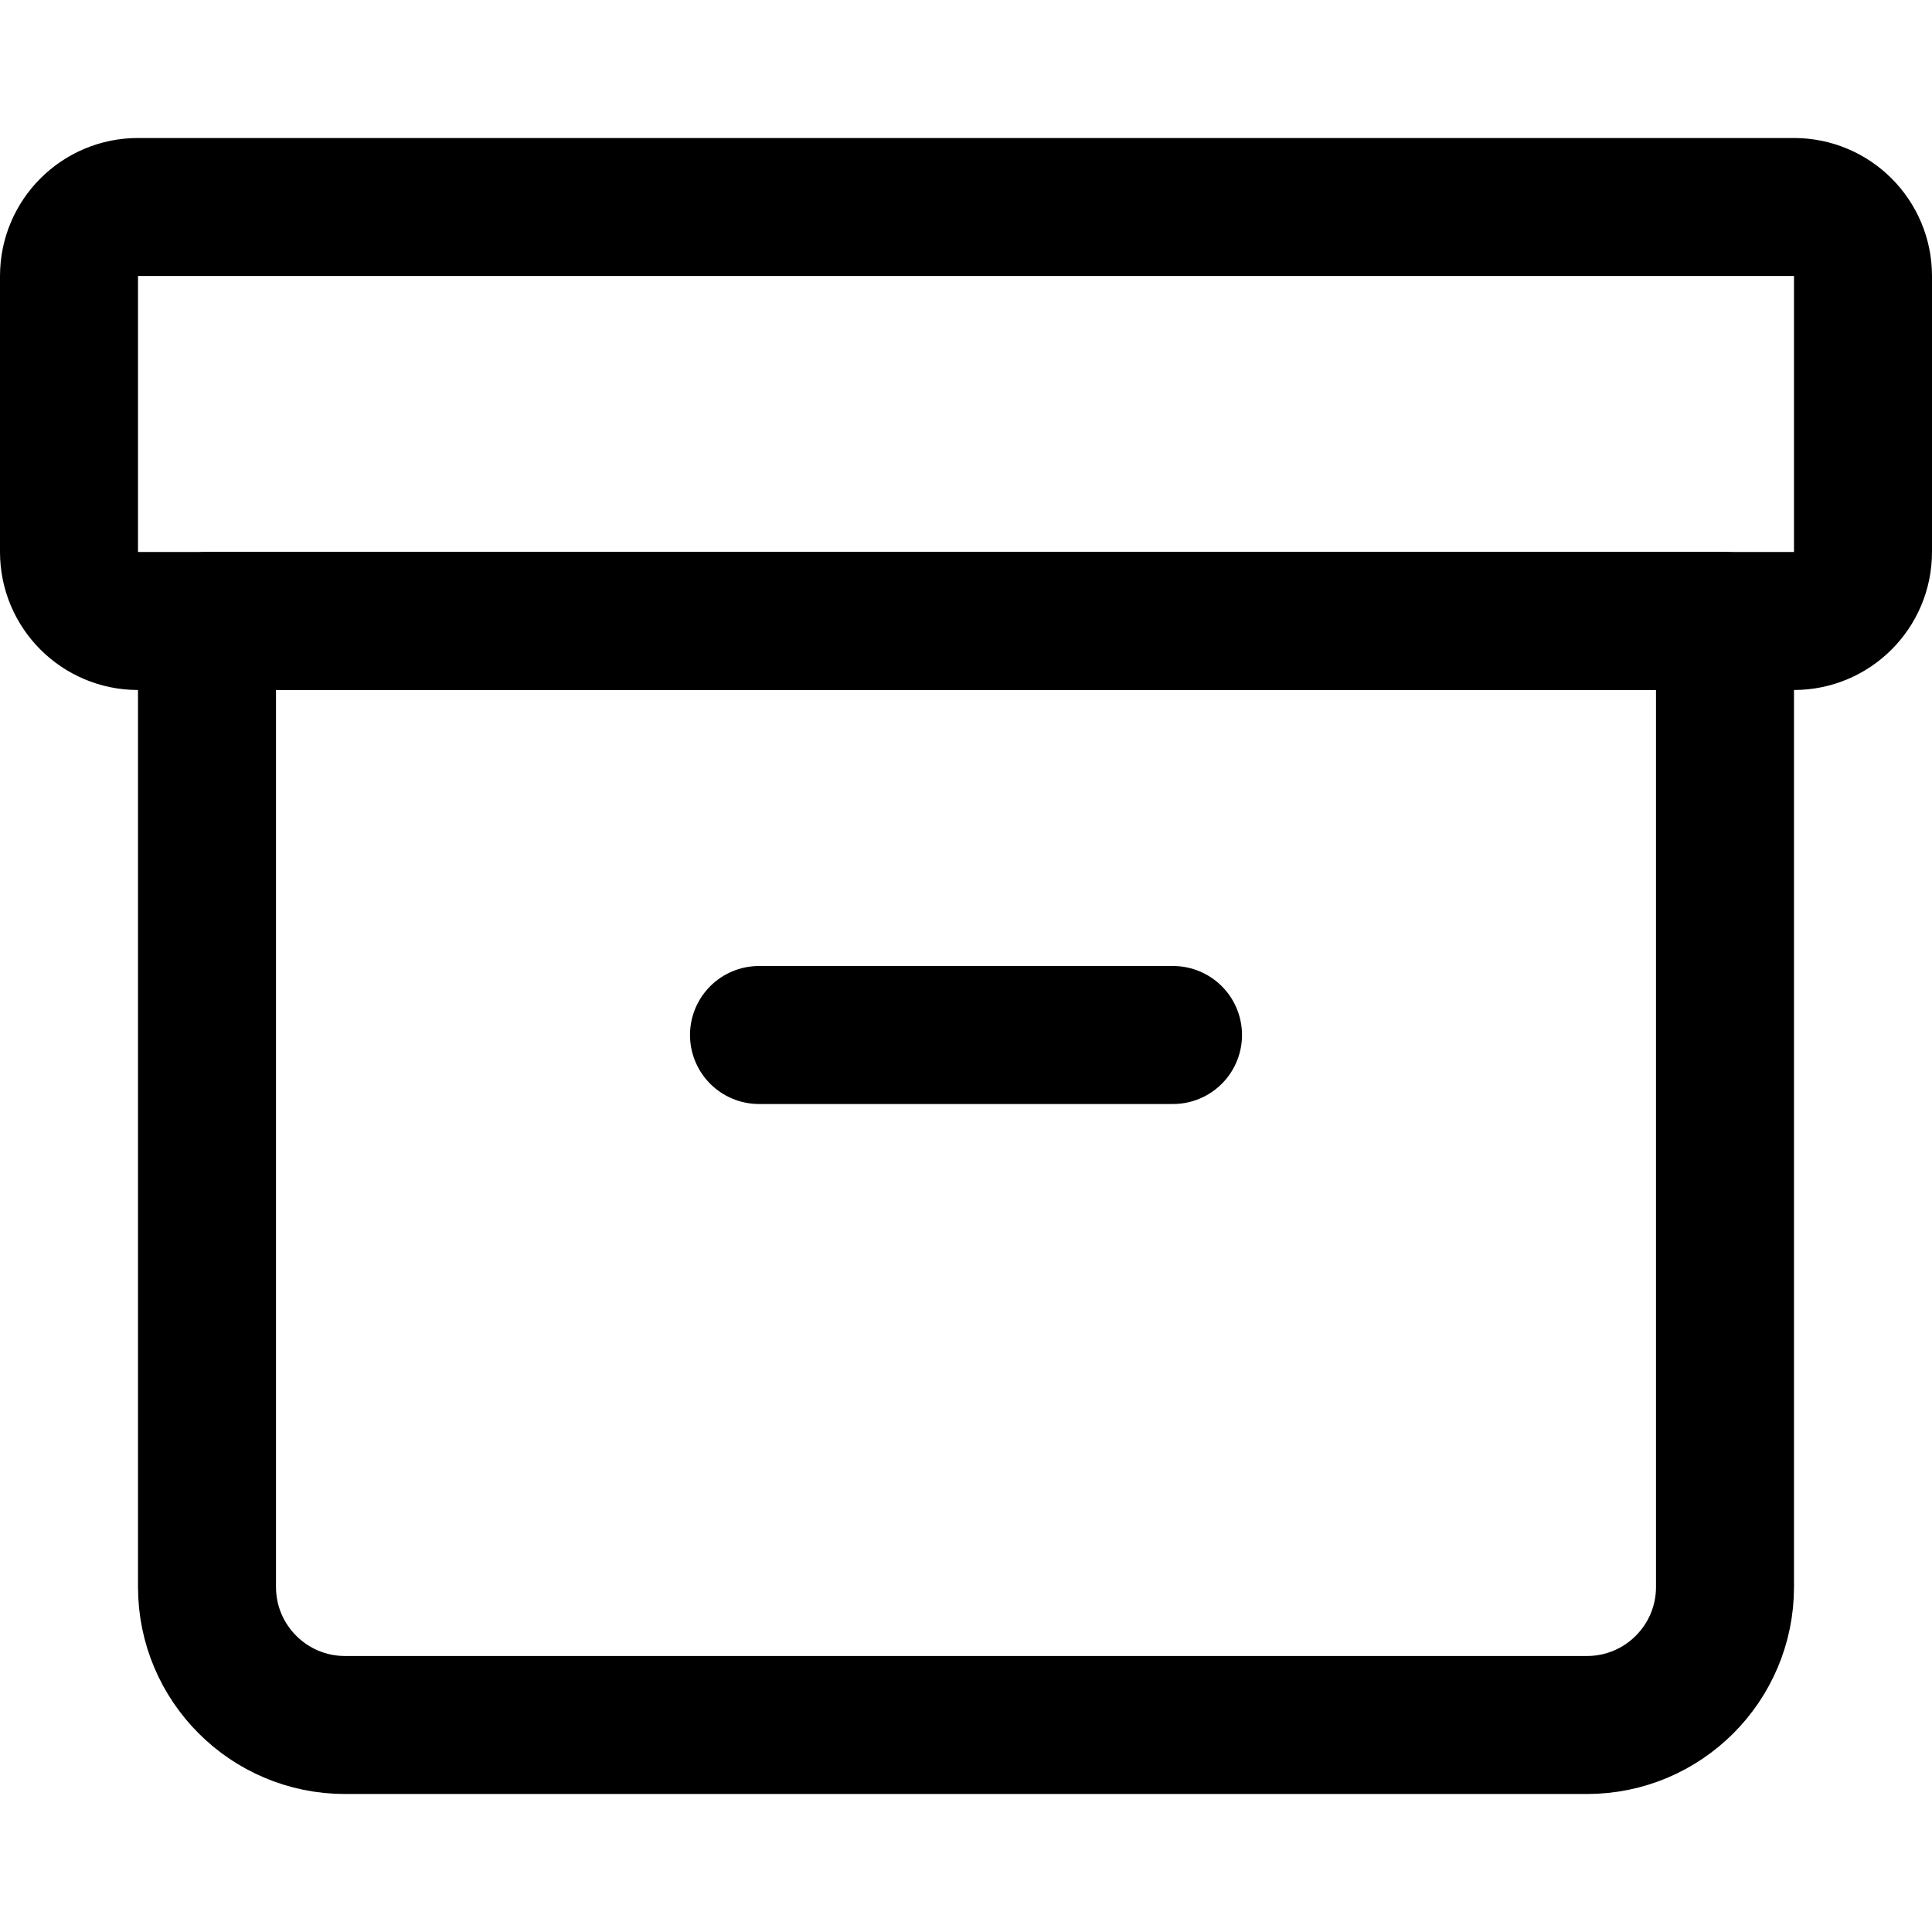 <svg xmlns="http://www.w3.org/2000/svg" fill="none" viewBox="0 0 14 14"><g id="archive-box--box-content-banker-archive-file"><path id="Vector 3882" stroke="#000000" stroke-linecap="round" stroke-linejoin="round" d="M13 1.5H1c-0.276 0 -0.5 0.224 -0.5 0.5v2c0 0.276 0.224 0.5 0.5 0.5h12c0.276 0 0.5 -0.224 0.5 -0.5V2c0 -0.276 -0.224 -0.5 -0.5 -0.5Z" stroke-width="1"></path><path id="Vector 3883" stroke="#000000" stroke-linecap="round" stroke-linejoin="round" d="M1.5 11.5v-7h11v7c0 0.552 -0.448 1 -1 1h-9c-0.552 0 -1 -0.448 -1 -1Z" stroke-width="1"></path><path id="Vector 3884" stroke="#000000" stroke-linecap="round" stroke-linejoin="round" d="M5.5 7.5h3" stroke-width="1"></path></g></svg>